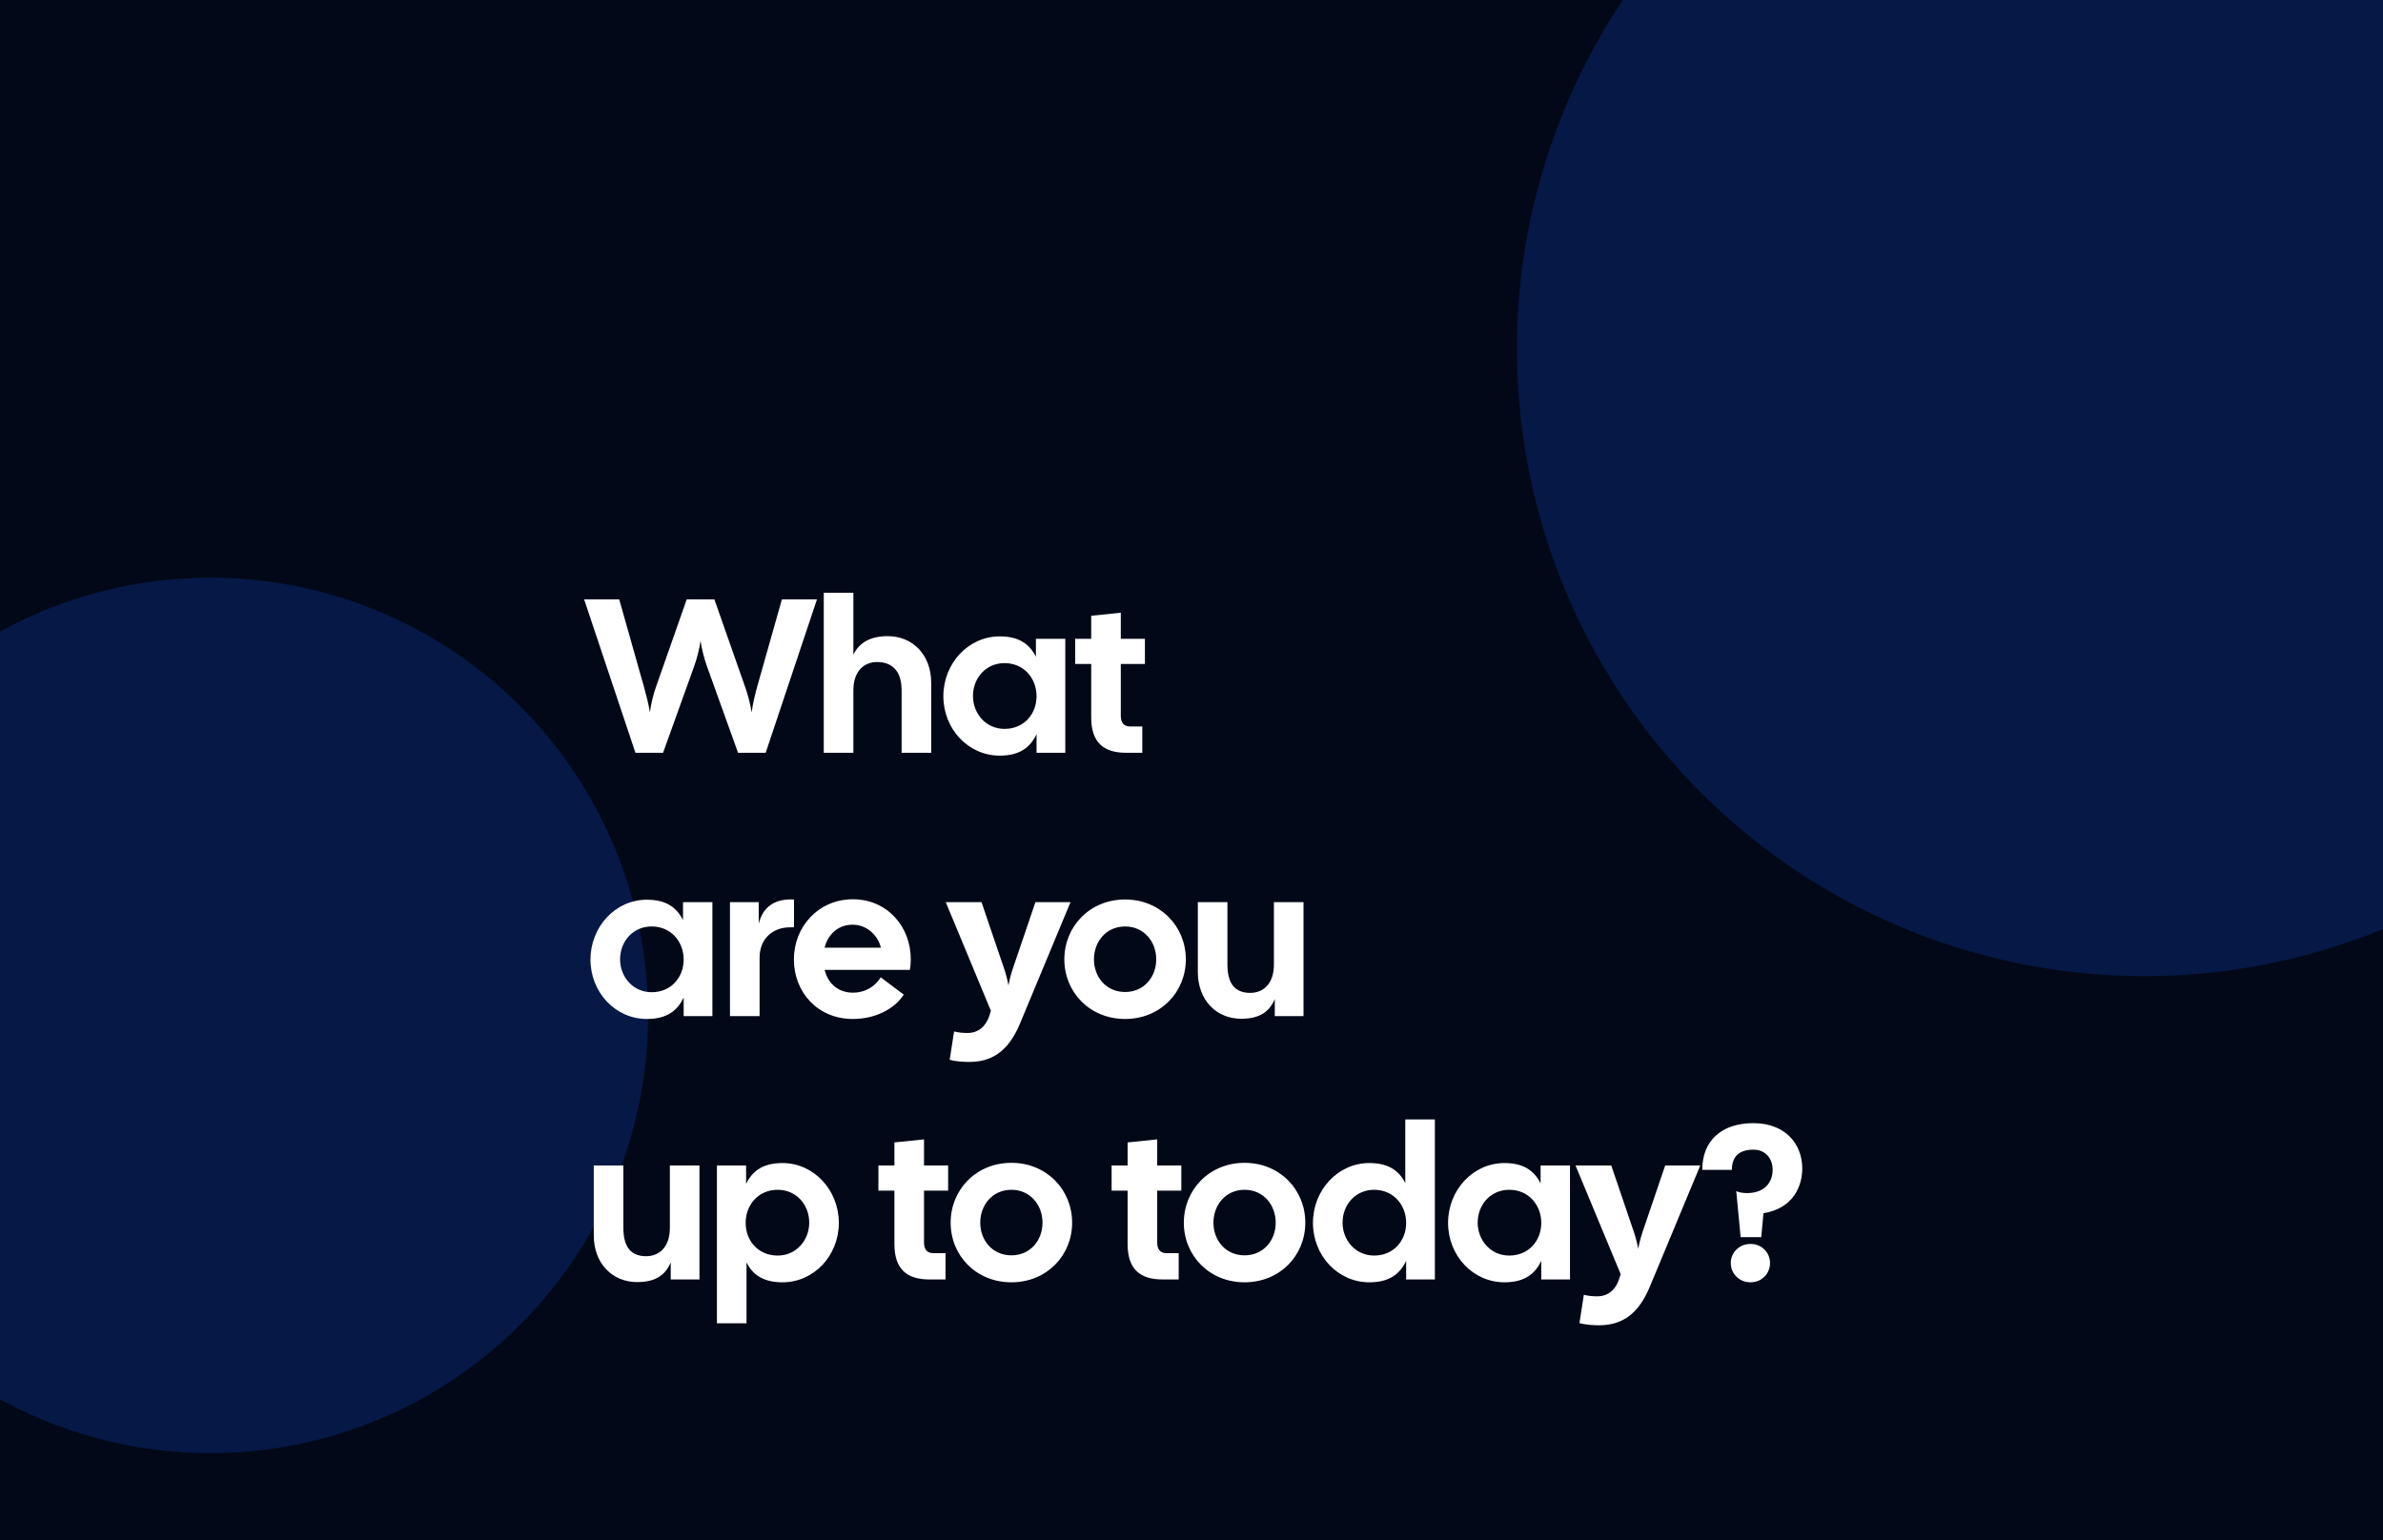 <svg width="1728" height="1117" viewBox="0 0 1728 1117" fill="none" xmlns="http://www.w3.org/2000/svg">
<g clip-path="url(#clip0_179_565)">
<rect width="1728" height="1117" fill="#020817"/>
<g filter="url(#filter0_f_179_565)">
<circle cx="1555" cy="253" r="455" fill="#0C318D" fill-opacity="0.4"/>
</g>
<g filter="url(#filter1_f_179_565)">
<circle cx="152.5" cy="736.5" r="317.5" fill="#0C318D" fill-opacity="0.4"/>
</g>
<path d="M460.775 546L423.569 434.7H449.009L466.817 497.664C468.566 504.024 470.315 510.543 471.269 516.744C472.064 510.543 473.654 503.865 475.88 497.664L497.981 434.7H518.015L540.116 497.664C542.342 503.865 544.091 510.543 545.045 516.744C545.84 510.543 547.43 504.024 549.179 497.664L566.987 434.7H592.427L555.221 546H535.187L512.609 483.195C510.542 477.312 508.952 470.952 507.998 464.91C507.044 470.952 505.454 477.312 503.387 483.195L480.809 546H460.775ZM597.347 546V429.93H618.812V474.768C623.264 465.864 631.373 461.412 643.775 461.412C661.583 461.412 675.257 474.609 675.257 495.438V546H653.792V500.685C653.792 486.375 646.637 480.174 635.984 480.174C626.921 480.174 618.812 486.375 618.812 500.685V546H597.347ZM724.934 548.067C702.197 548.067 684.071 528.828 684.071 504.978C684.071 481.128 702.197 461.571 724.934 461.571C739.244 461.571 746.717 467.454 751.169 476.358V463.32H772.475V546H751.646V532.485C747.194 541.866 739.721 548.067 724.934 548.067ZM705.536 504.819C705.536 517.38 714.758 528.669 728.432 528.669C742.583 528.669 751.646 517.857 751.646 504.978C751.646 492.099 742.583 480.969 728.432 480.969C714.758 480.969 705.536 491.94 705.536 504.819ZM816.551 546C800.174 546 791.27 538.368 791.27 520.401V481.605H779.663V463.32H791.27V446.625L812.735 444.399V463.32H830.225V481.605H812.735V519.288C812.735 524.535 815.279 526.92 819.413 526.92H828.317V546H816.551ZM469.043 739.067C446.306 739.067 428.18 719.828 428.18 695.978C428.18 672.128 446.306 652.571 469.043 652.571C483.353 652.571 490.826 658.454 495.278 667.358V654.32H516.584V737H495.755V723.485C491.303 732.866 483.83 739.067 469.043 739.067ZM449.645 695.819C449.645 708.38 458.867 719.669 472.541 719.669C486.692 719.669 495.755 708.857 495.755 695.978C495.755 683.099 486.692 671.969 472.541 671.969C458.867 671.969 449.645 682.94 449.645 695.819ZM529.338 737V654.32H550.167V670.061C553.029 658.136 561.456 651.617 575.766 652.412V672.605H572.745C560.343 672.605 550.803 680.873 550.803 694.706V737H529.338ZM618.461 739.067C592.862 739.067 575.69 719.669 575.69 695.819C575.69 671.969 593.657 652.253 618.461 652.253C643.265 652.253 660.437 671.969 660.437 695.819C660.437 698.204 660.278 700.748 659.801 703.451H597.95C600.335 713.15 607.649 719.987 618.461 719.987C627.683 719.987 634.838 715.217 638.654 708.857L655.349 721.418C648.671 731.753 634.838 739.067 618.461 739.067ZM597.95 687.392H638.813C636.428 678.17 628.637 670.697 618.143 670.697C607.967 670.697 600.335 677.534 597.95 687.392ZM702.975 770.231C698.682 770.231 692.958 769.913 688.665 768.641L691.845 748.13C695.025 748.925 698.046 749.243 701.544 749.243C709.812 749.243 715.059 743.996 717.444 736.682L718.557 733.184L685.803 654.32H711.72L727.779 701.543C729.21 705.518 730.482 710.447 731.277 714.74C732.072 710.447 733.344 705.518 734.775 701.543L750.834 654.32H776.274L739.704 742.247C732.708 758.942 722.373 770.231 702.975 770.231ZM815.843 739.067C790.244 739.067 771.8 719.669 771.8 695.819C771.8 671.969 790.244 652.412 815.843 652.412C841.442 652.412 859.886 671.969 859.886 695.819C859.886 719.669 841.442 739.067 815.843 739.067ZM793.265 695.819C793.265 708.698 802.169 719.51 815.843 719.51C829.517 719.51 838.421 708.698 838.421 695.819C838.421 682.94 829.517 671.969 815.843 671.969C802.169 671.969 793.265 682.94 793.265 695.819ZM900.073 738.908C882.265 738.908 868.591 725.711 868.591 704.882V654.32H890.056V699.635C890.056 713.945 895.939 720.146 906.592 720.146C915.655 720.146 923.764 713.945 923.764 699.635V654.32H945.229V737H924.4V724.598C920.425 734.138 912.952 738.908 900.073 738.908ZM462.047 929.908C444.239 929.908 430.565 916.711 430.565 895.882V845.32H452.03V890.635C452.03 904.945 457.913 911.146 468.566 911.146C477.629 911.146 485.738 904.945 485.738 890.635V845.32H507.203V928H486.374V915.598C482.399 925.138 474.926 929.908 462.047 929.908ZM519.866 959.8V845.32H541.013V858.676C545.465 849.613 552.938 843.571 567.407 843.571C590.144 843.571 608.27 863.128 608.27 886.978C608.27 910.828 590.144 930.067 567.407 930.067C553.256 930.067 545.783 924.343 541.331 915.757V959.8H519.866ZM540.695 886.978C540.695 899.857 549.758 910.669 563.909 910.669C577.583 910.669 586.805 899.38 586.805 886.819C586.805 873.94 577.583 862.969 563.909 862.969C549.758 862.969 540.695 874.099 540.695 886.978ZM673.855 928C657.478 928 648.574 920.368 648.574 902.401V863.605H636.967V845.32H648.574V828.625L670.039 826.399V845.32H687.529V863.605H670.039V901.288C670.039 906.535 672.583 908.92 676.717 908.92H685.621V928H673.855ZM733.393 930.067C707.794 930.067 689.35 910.669 689.35 886.819C689.35 862.969 707.794 843.412 733.393 843.412C758.992 843.412 777.436 862.969 777.436 886.819C777.436 910.669 758.992 930.067 733.393 930.067ZM710.815 886.819C710.815 899.698 719.719 910.51 733.393 910.51C747.067 910.51 755.971 899.698 755.971 886.819C755.971 873.94 747.067 862.969 733.393 862.969C719.719 862.969 710.815 873.94 710.815 886.819ZM842.948 928C826.571 928 817.667 920.368 817.667 902.401V863.605H806.06V845.32H817.667V828.625L839.132 826.399V845.32H856.622V863.605H839.132V901.288C839.132 906.535 841.676 908.92 845.81 908.92H854.714V928H842.948ZM902.486 930.067C876.887 930.067 858.443 910.669 858.443 886.819C858.443 862.969 876.887 843.412 902.486 843.412C928.085 843.412 946.529 862.969 946.529 886.819C946.529 910.669 928.085 930.067 902.486 930.067ZM879.908 886.819C879.908 899.698 888.812 910.51 902.486 910.51C916.16 910.51 925.064 899.698 925.064 886.819C925.064 873.94 916.16 862.969 902.486 862.969C888.812 862.969 879.908 873.94 879.908 886.819ZM992.936 930.067C970.199 930.067 952.073 910.828 952.073 886.978C952.073 863.128 970.199 843.571 992.936 843.571C1007.09 843.571 1014.56 849.295 1019.01 858.04V811.93H1040.48V928H1019.65V914.485C1015.2 923.866 1007.72 930.067 992.936 930.067ZM973.538 886.819C973.538 899.38 982.76 910.669 996.434 910.669C1010.58 910.669 1019.65 899.857 1019.65 886.978C1019.65 874.099 1010.58 862.969 996.434 862.969C982.76 862.969 973.538 873.94 973.538 886.819ZM1090.91 930.067C1068.18 930.067 1050.05 910.828 1050.05 886.978C1050.05 863.128 1068.18 843.571 1090.91 843.571C1105.22 843.571 1112.7 849.454 1117.15 858.358V845.32H1138.45V928H1117.63V914.485C1113.17 923.866 1105.7 930.067 1090.91 930.067ZM1071.52 886.819C1071.52 899.38 1080.74 910.669 1094.41 910.669C1108.56 910.669 1117.63 899.857 1117.63 886.978C1117.63 874.099 1108.56 862.969 1094.41 862.969C1080.74 862.969 1071.52 873.94 1071.52 886.819ZM1159.63 961.231C1155.34 961.231 1149.62 960.913 1145.32 959.641L1148.5 939.13C1151.68 939.925 1154.71 940.243 1158.2 940.243C1166.47 940.243 1171.72 934.996 1174.1 927.682L1175.22 924.184L1142.46 845.32H1168.38L1184.44 892.543C1185.87 896.518 1187.14 901.447 1187.94 905.74C1188.73 901.447 1190 896.518 1191.43 892.543L1207.49 845.32H1232.93L1196.36 933.247C1189.37 949.942 1179.03 961.231 1159.63 961.231ZM1259.02 863.923C1260.93 864.877 1263.79 865.354 1266.97 865.354C1279.21 865.354 1285.41 857.881 1285.41 848.5C1285.41 840.868 1280.8 833.872 1271.42 833.872C1261.4 833.872 1255.84 838.642 1255.84 848.5H1234.37C1234.37 827.194 1248.53 814.633 1271.42 814.633C1294.48 814.633 1306.88 829.579 1306.88 847.546C1306.88 859.789 1300.84 876.325 1278.74 879.982L1277.15 897.313H1262.2L1259.02 863.923ZM1255.04 916.075C1255.04 908.602 1261.09 902.242 1269.35 902.242C1277.62 902.242 1283.51 908.602 1283.51 916.075C1283.51 923.707 1277.62 930.067 1269.35 930.067C1261.09 930.067 1255.04 923.707 1255.04 916.075Z" fill="white"/>
</g>
<defs>
<filter id="filter0_f_179_565" x="500" y="-802" width="2110" height="2110" filterUnits="userSpaceOnUse" color-interpolation-filters="sRGB">
<feFlood flood-opacity="0" result="BackgroundImageFix"/>
<feBlend mode="normal" in="SourceGraphic" in2="BackgroundImageFix" result="shape"/>
<feGaussianBlur stdDeviation="300" result="effect1_foregroundBlur_179_565"/>
</filter>
<filter id="filter1_f_179_565" x="-565" y="19" width="1435" height="1435" filterUnits="userSpaceOnUse" color-interpolation-filters="sRGB">
<feFlood flood-opacity="0" result="BackgroundImageFix"/>
<feBlend mode="normal" in="SourceGraphic" in2="BackgroundImageFix" result="shape"/>
<feGaussianBlur stdDeviation="200" result="effect1_foregroundBlur_179_565"/>
</filter>
<clipPath id="clip0_179_565">
<rect width="1728" height="1117" fill="white"/>
</clipPath>
</defs>
</svg>
